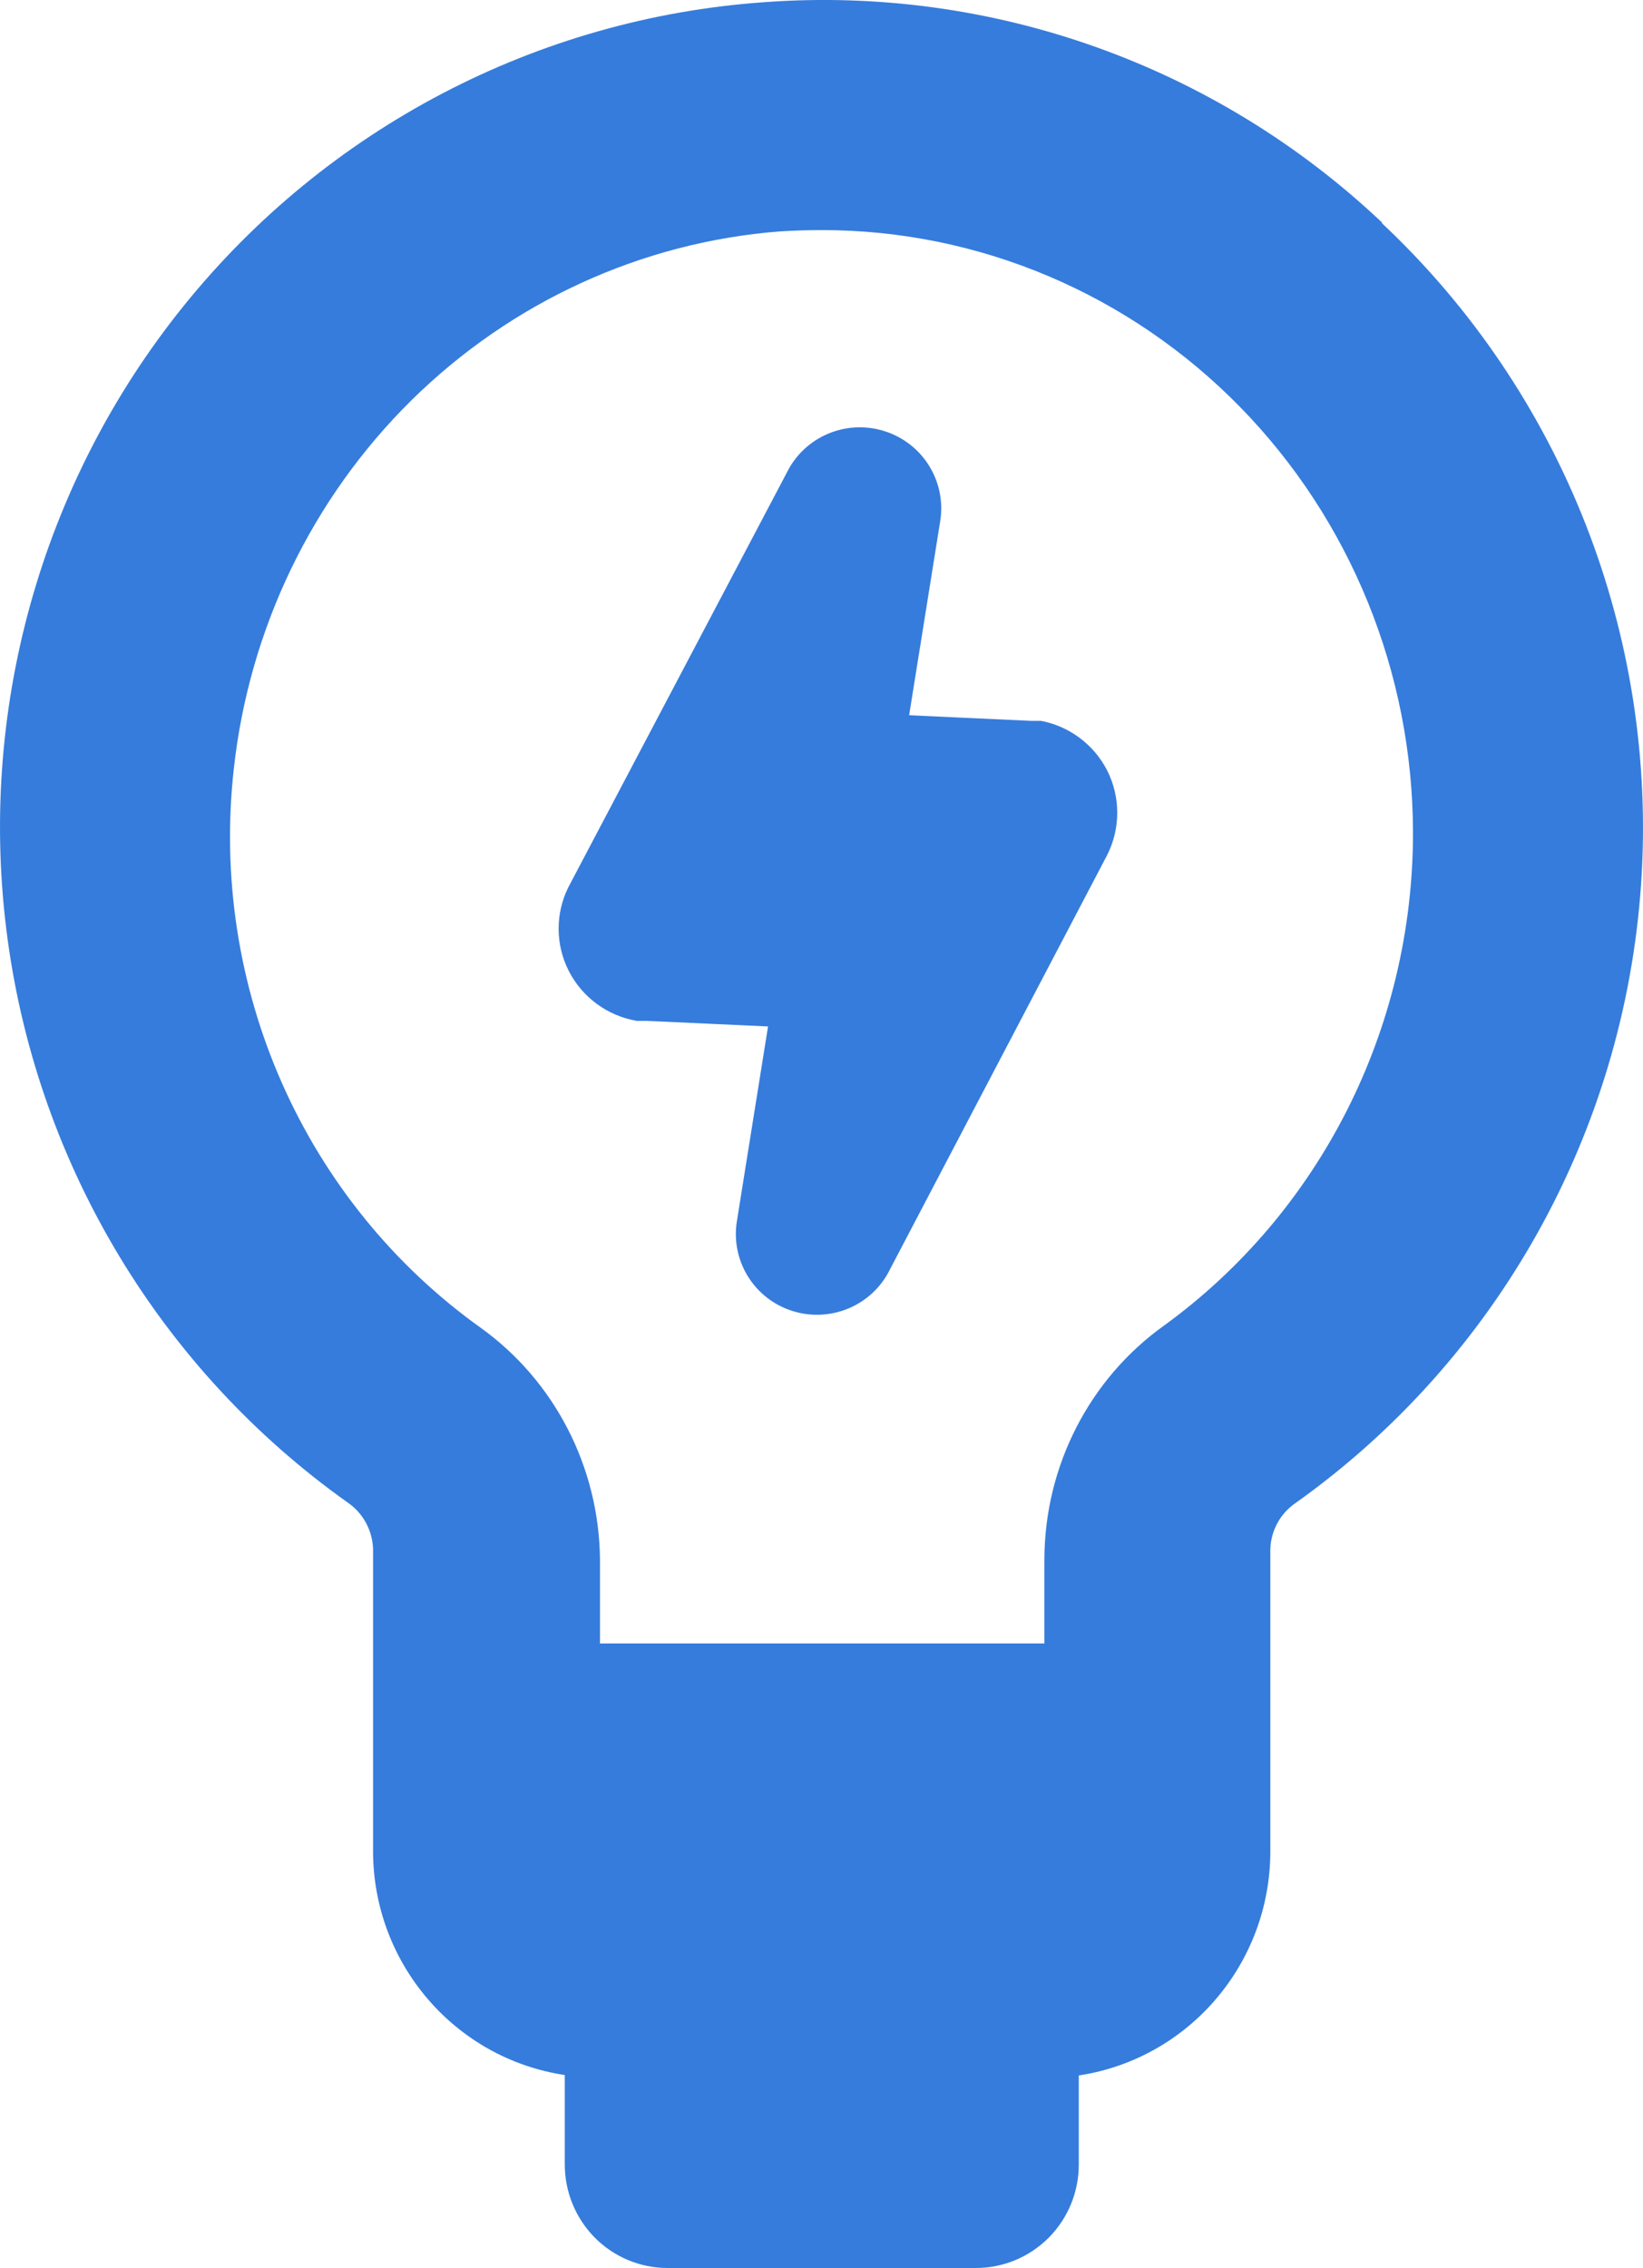 <?xml version="1.0" encoding="UTF-8"?>
<svg width="50px" height="69px" viewBox="0 0 50 69" version="1.1" xmlns="http://www.w3.org/2000/svg" xmlns:xlink="http://www.w3.org/1999/xlink">
    <!-- Generator: Sketch 47.1 (45422) - http://www.bohemiancoding.com/sketch -->
    <title>Page 1</title>
    <desc>Created with Sketch.</desc>
    <defs></defs>
    <g id="Page-1" stroke="none" stroke-width="1" fill="none" fill-rule="evenodd">
        <g id="Energy-Forcast" transform="translate(-78, -1047)" fill="#367CDC">
            <path d="M120.058,1053.77 C114.994,1048.982 108.168,1046.551 101.238,1047.068 C94.337,1047.558 87.945,1050.905 83.587,1056.309 C79.228,1061.715 77.291,1068.698 78.234,1075.595 C79.176,1082.49 82.92,1088.686 88.569,1092.704 C89.039,1093.02 89.328,1093.543 89.353,1094.112 L89.353,1103.328 C89.361,1106.735 91.84,1109.625 95.187,1110.129 L95.187,1112.84 C95.185,1113.676 95.512,1114.479 96.097,1115.073 C96.685,1115.667 97.483,1116 98.314,1116 L107.703,1116 C108.531,1116 109.327,1115.667 109.914,1115.079 C110.502,1114.487 110.83,1113.687 110.83,1112.854 L110.83,1110.142 C114.18,1109.633 116.656,1106.738 116.659,1103.328 L116.659,1094.139 C116.672,1093.576 116.957,1093.05 117.421,1092.731 C123.564,1088.364 127.429,1081.445 127.942,1073.893 C128.453,1066.341 125.556,1058.957 120.058,1053.793 L120.058,1053.77 Z M113.411,1087.337 C111.152,1088.959 109.8,1091.592 109.783,1094.411 L109.783,1097 L96.259,1097 L96.259,1094.461 C96.237,1091.642 94.88,1089.006 92.617,1087.387 C89.987,1085.505 87.901,1082.938 86.579,1079.948 C85.259,1076.962 84.752,1073.668 85.113,1070.41 C85.579,1066.136 87.494,1062.163 90.526,1059.173 C93.56,1056.186 97.518,1054.37 101.724,1054.041 C102.157,1054.014 102.588,1054 103.013,1054 L103.016,1054 C107.784,1054 112.358,1055.934 115.73,1059.374 C119.101,1062.814 120.997,1067.479 121,1072.342 C121,1078.299 118.172,1083.886 113.412,1087.337 L113.411,1087.337 Z M111.694,1070.441 C112.102,1071.248 112.102,1072.203 111.694,1073.013 L105.088,1085.61 C104.554,1086.712 103.285,1087.254 102.114,1086.884 C100.942,1086.514 100.224,1085.342 100.428,1084.134 L101.373,1078.228 L97.688,1078.059 L97.367,1078.059 L97.364,1078.056 C96.481,1077.9 95.72,1077.341 95.312,1076.545 C94.904,1075.749 94.896,1074.808 95.29,1074.004 L101.946,1061.376 C102.485,1060.282 103.752,1059.745 104.92,1060.118 C106.089,1060.488 106.807,1061.654 106.612,1062.859 L105.667,1068.76 L109.36,1068.93 L109.676,1068.93 C110.545,1069.094 111.291,1069.653 111.694,1070.441 L111.694,1070.441 Z" id="Page-1"></path>
        </g>
    </g>
</svg>
